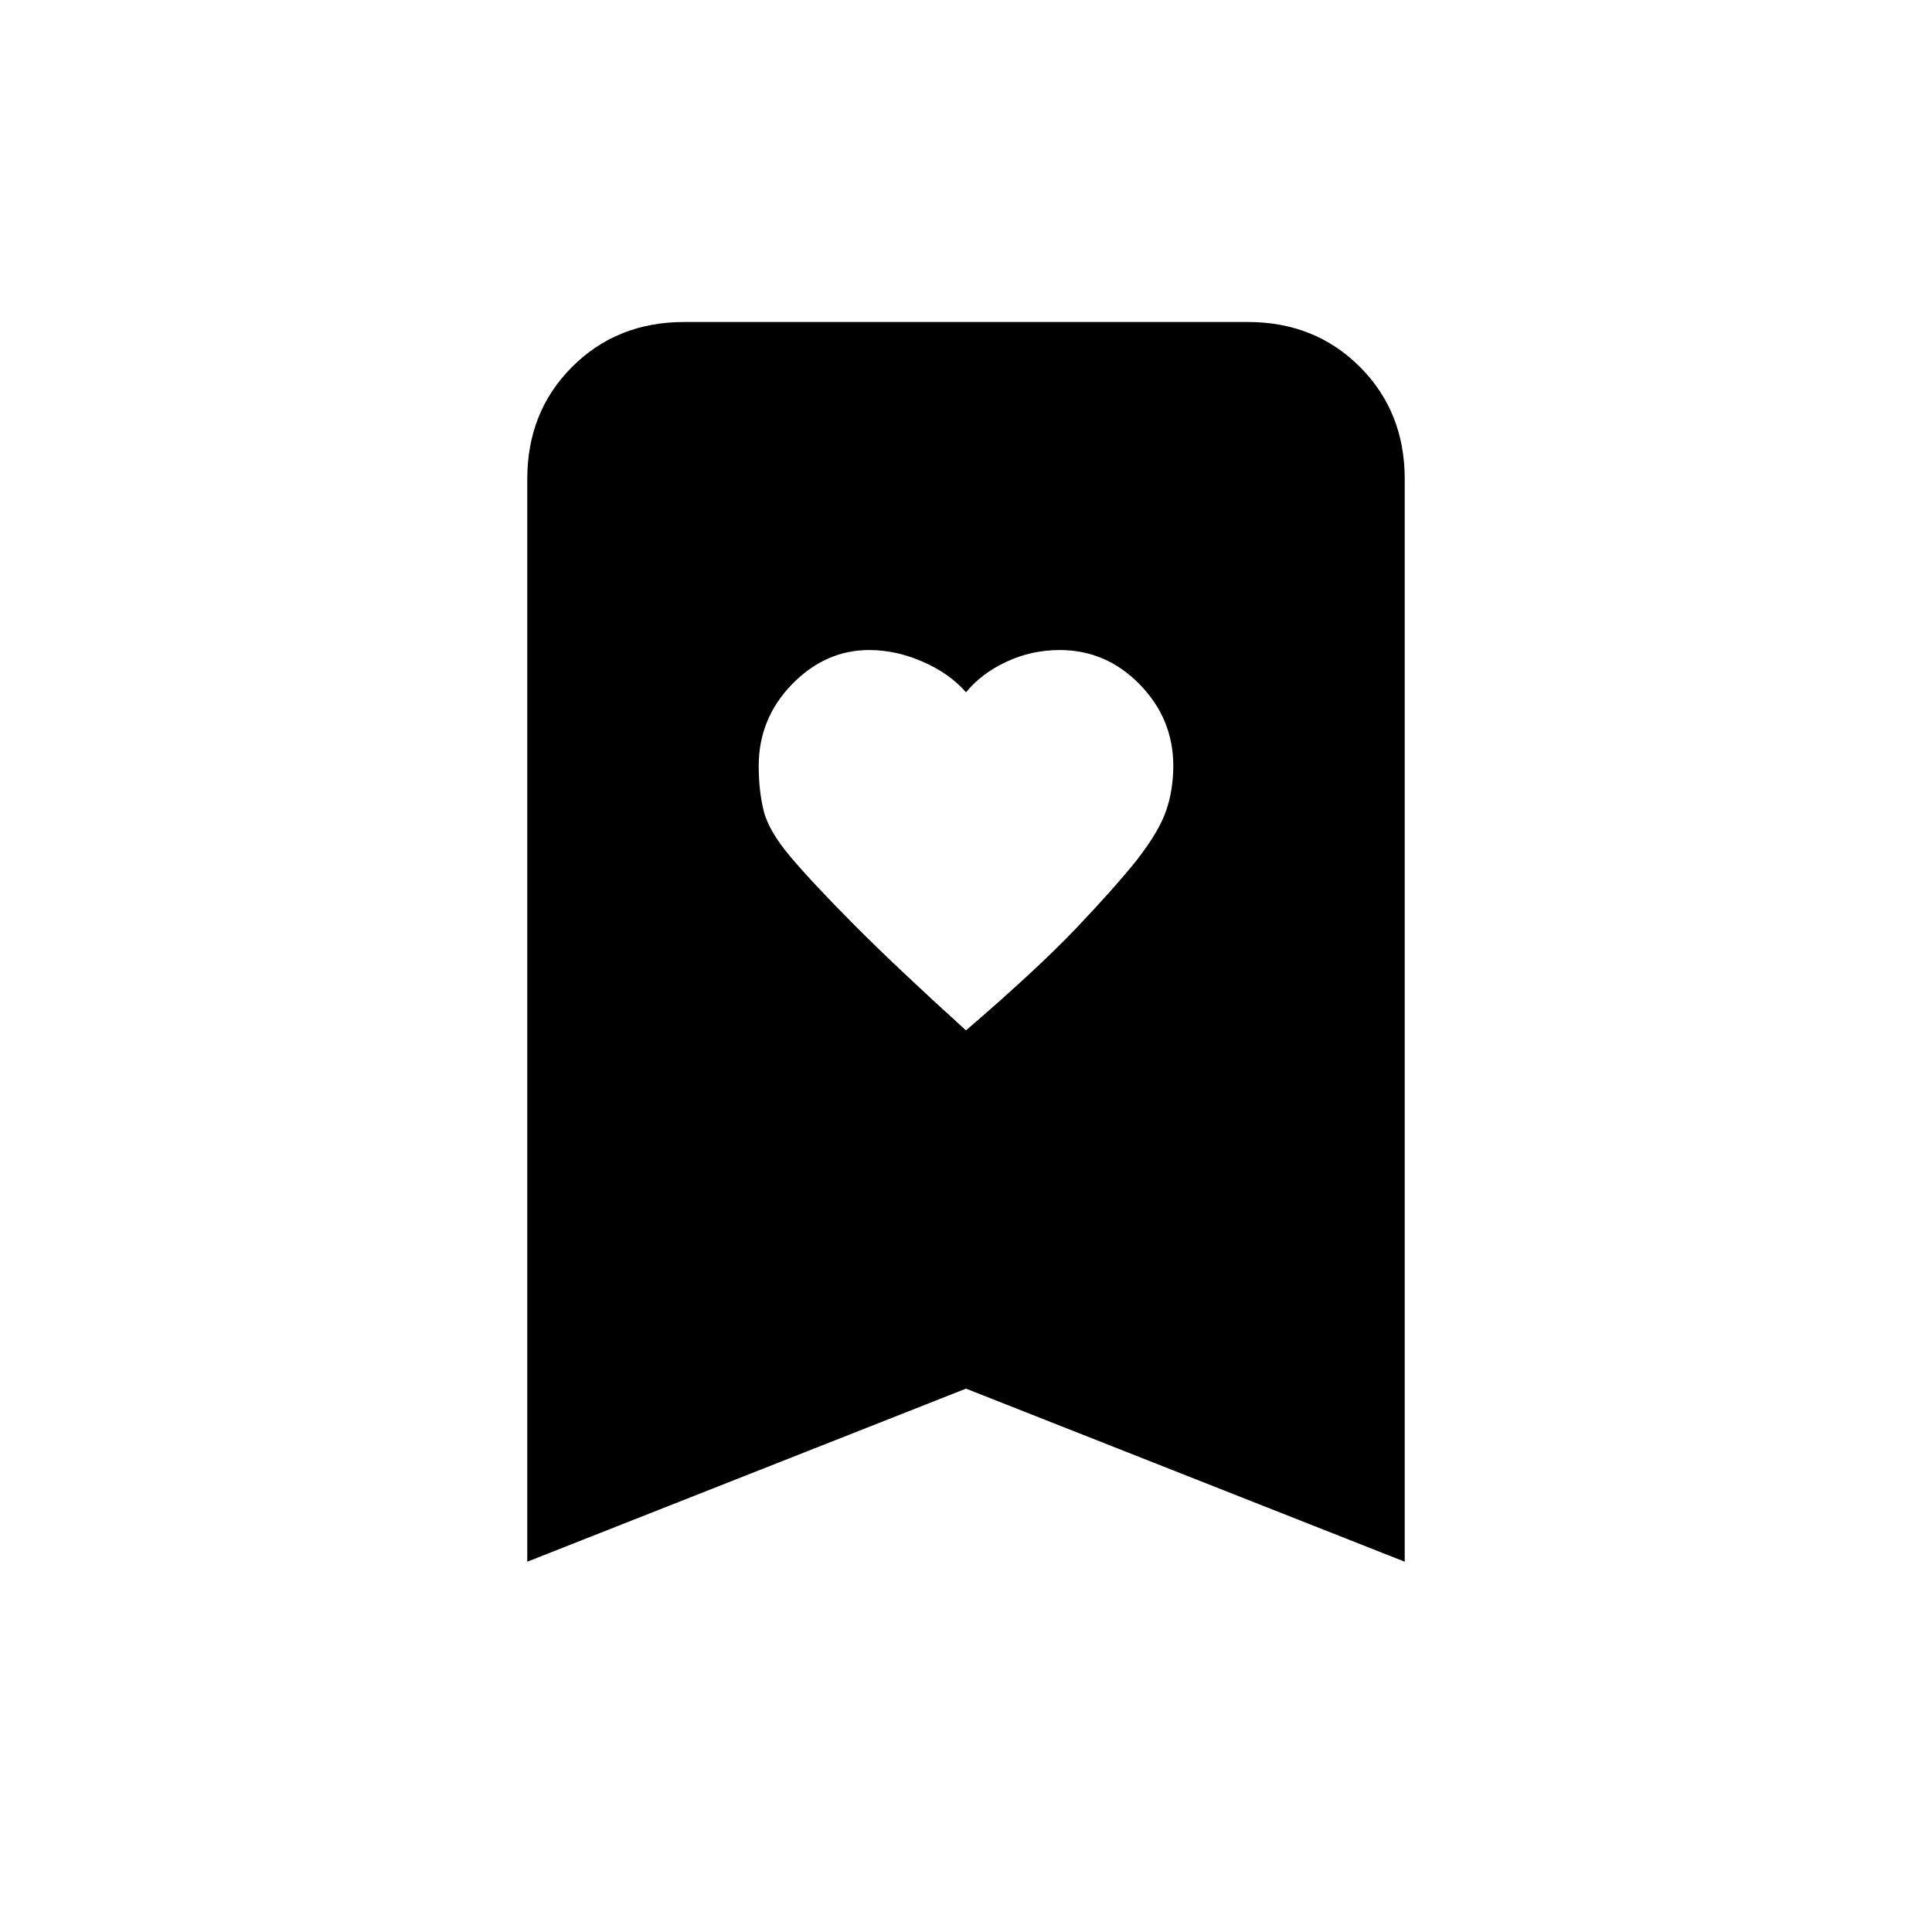 <svg xmlns="http://www.w3.org/2000/svg" height="20" viewBox="0 -960 960 960" width="20"><path d="M480-448q36-31 54.98-51.01 18.98-20 30-33.76Q576-547 579.5-557.31q3.5-10.32 3.5-22.19 0-23.32-16.67-40.41Q549.66-637 526.58-637q-14 0-26.45 5.81Q487.67-625.38 480-616q-8.16-9.38-21.48-15.19Q445.21-637 431.9-637q-21.77 0-38.34 17.01Q377-602.98 377-579.43q0 12.43 2.5 22.43t13.5 23q11 13 31.69 33.8Q445.37-479.39 480-448ZM262-184v-538q0-33.42 22.29-55.71Q306.57-800 340-800h280q33.42 0 55.71 22.29T698-722v538l-218-86-218 86Z"/></svg>